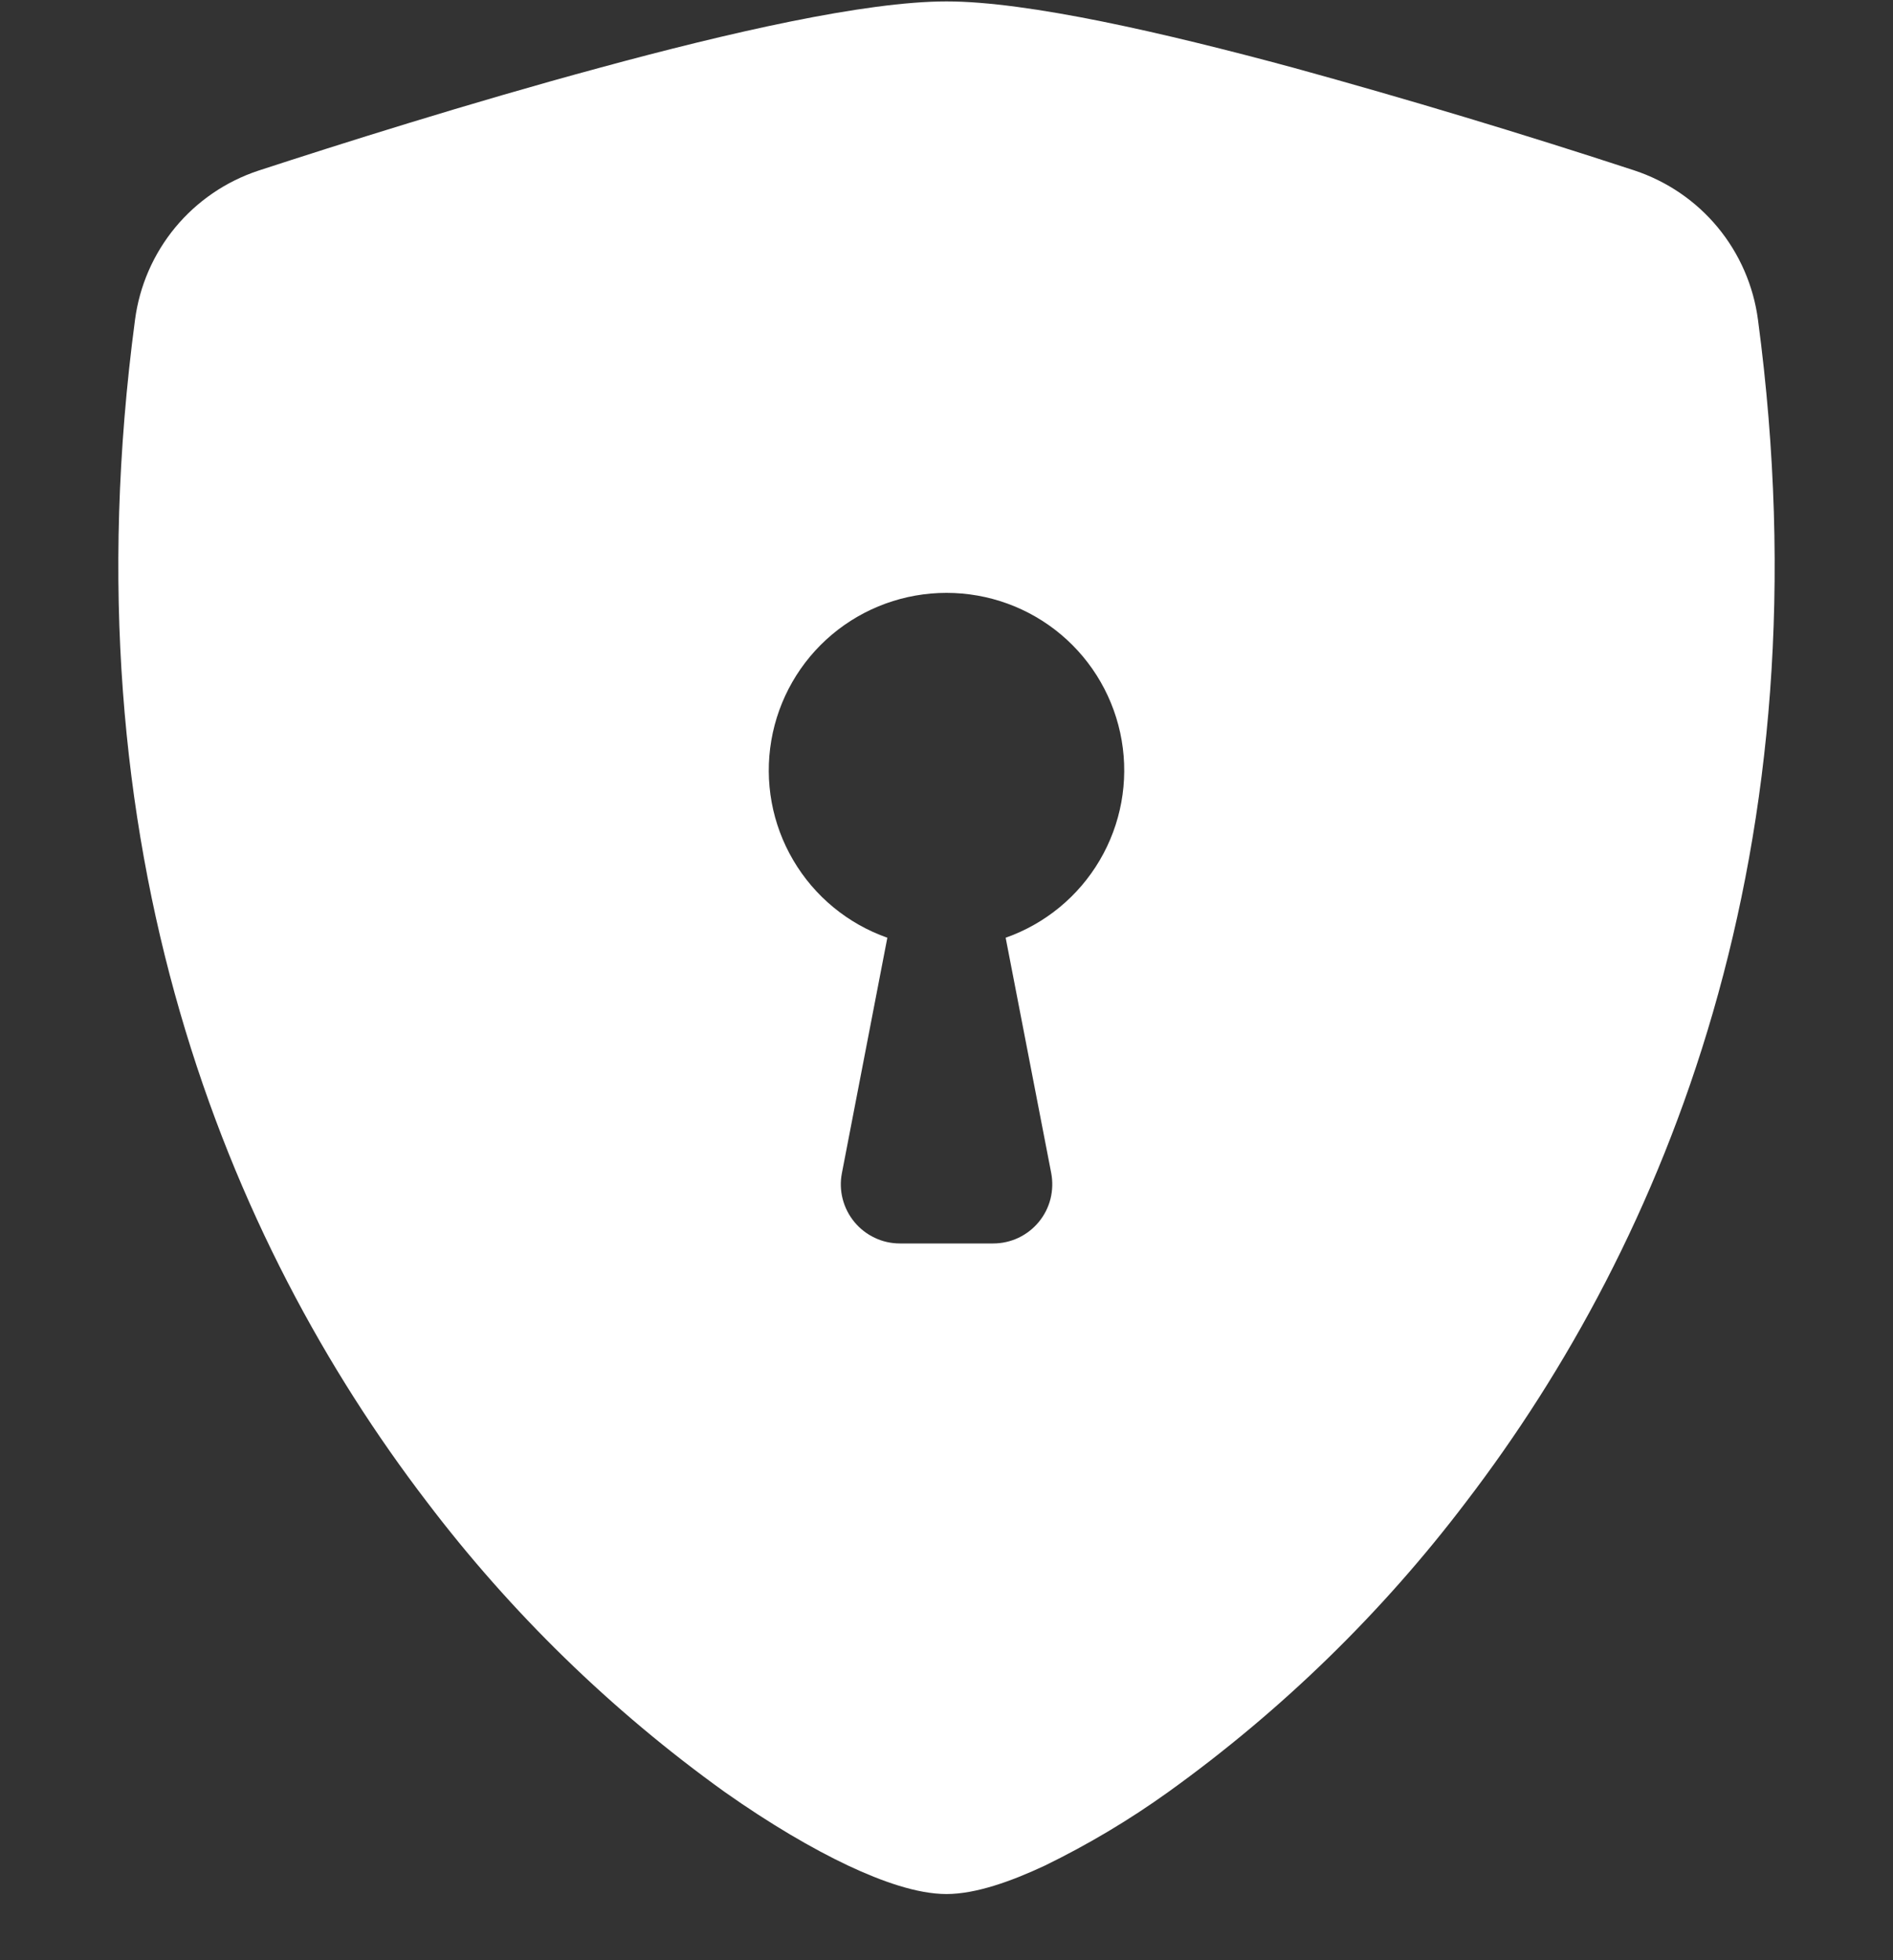 <svg width="28" height="29" viewBox="0 0 28 29" fill="none" xmlns="http://www.w3.org/2000/svg">
<rect x="0" y="0" width="28" height="29" fill="#333333" stroke="none"/>
<g clip-path="url(#clip0_45_230)">
<path fill-rule="evenodd" clip-rule="evenodd" d="M14 0.021C12.793 0.021 10.775 0.485 8.876 1.001C6.934 1.526 4.975 2.148 3.824 2.524C3.342 2.683 2.915 2.975 2.592 3.365C2.269 3.756 2.063 4.23 1.997 4.732C0.954 12.567 3.374 18.374 6.311 22.215C7.556 23.858 9.041 25.305 10.715 26.508C11.391 26.985 12.017 27.351 12.549 27.602C13.039 27.832 13.566 28.021 14 28.021C14.434 28.021 14.959 27.832 15.451 27.602C16.092 27.29 16.706 26.924 17.285 26.508C18.959 25.305 20.444 23.858 21.689 22.215C24.626 18.374 27.046 12.567 26.003 4.732C25.937 4.23 25.731 3.755 25.408 3.364C25.085 2.973 24.658 2.682 24.176 2.522C22.505 1.974 20.82 1.467 19.124 1C17.225 0.487 15.207 0.021 14 0.021ZM14 8.771C14.62 8.771 15.22 8.989 15.694 9.388C16.169 9.788 16.486 10.342 16.591 10.953C16.696 11.564 16.581 12.192 16.267 12.726C15.953 13.261 15.46 13.667 14.875 13.873L15.549 17.355C15.573 17.482 15.569 17.612 15.538 17.737C15.506 17.863 15.447 17.979 15.365 18.078C15.283 18.178 15.179 18.258 15.063 18.313C14.946 18.368 14.819 18.396 14.69 18.396H13.31C13.182 18.396 13.054 18.368 12.938 18.312C12.821 18.257 12.719 18.177 12.637 18.078C12.555 17.978 12.496 17.862 12.464 17.737C12.432 17.612 12.428 17.482 12.453 17.355L13.125 13.873C12.54 13.667 12.047 13.261 11.733 12.726C11.419 12.192 11.304 11.564 11.409 10.953C11.514 10.342 11.831 9.788 12.306 9.388C12.78 8.989 13.38 8.771 14 8.771Z" fill="white"/>
</g>
<defs>
<clipPath id="clip0_45_230">
<rect width="28" height="28" fill="white" transform="translate(0 0.021)"/>
</clipPath>
</defs>
</svg>
